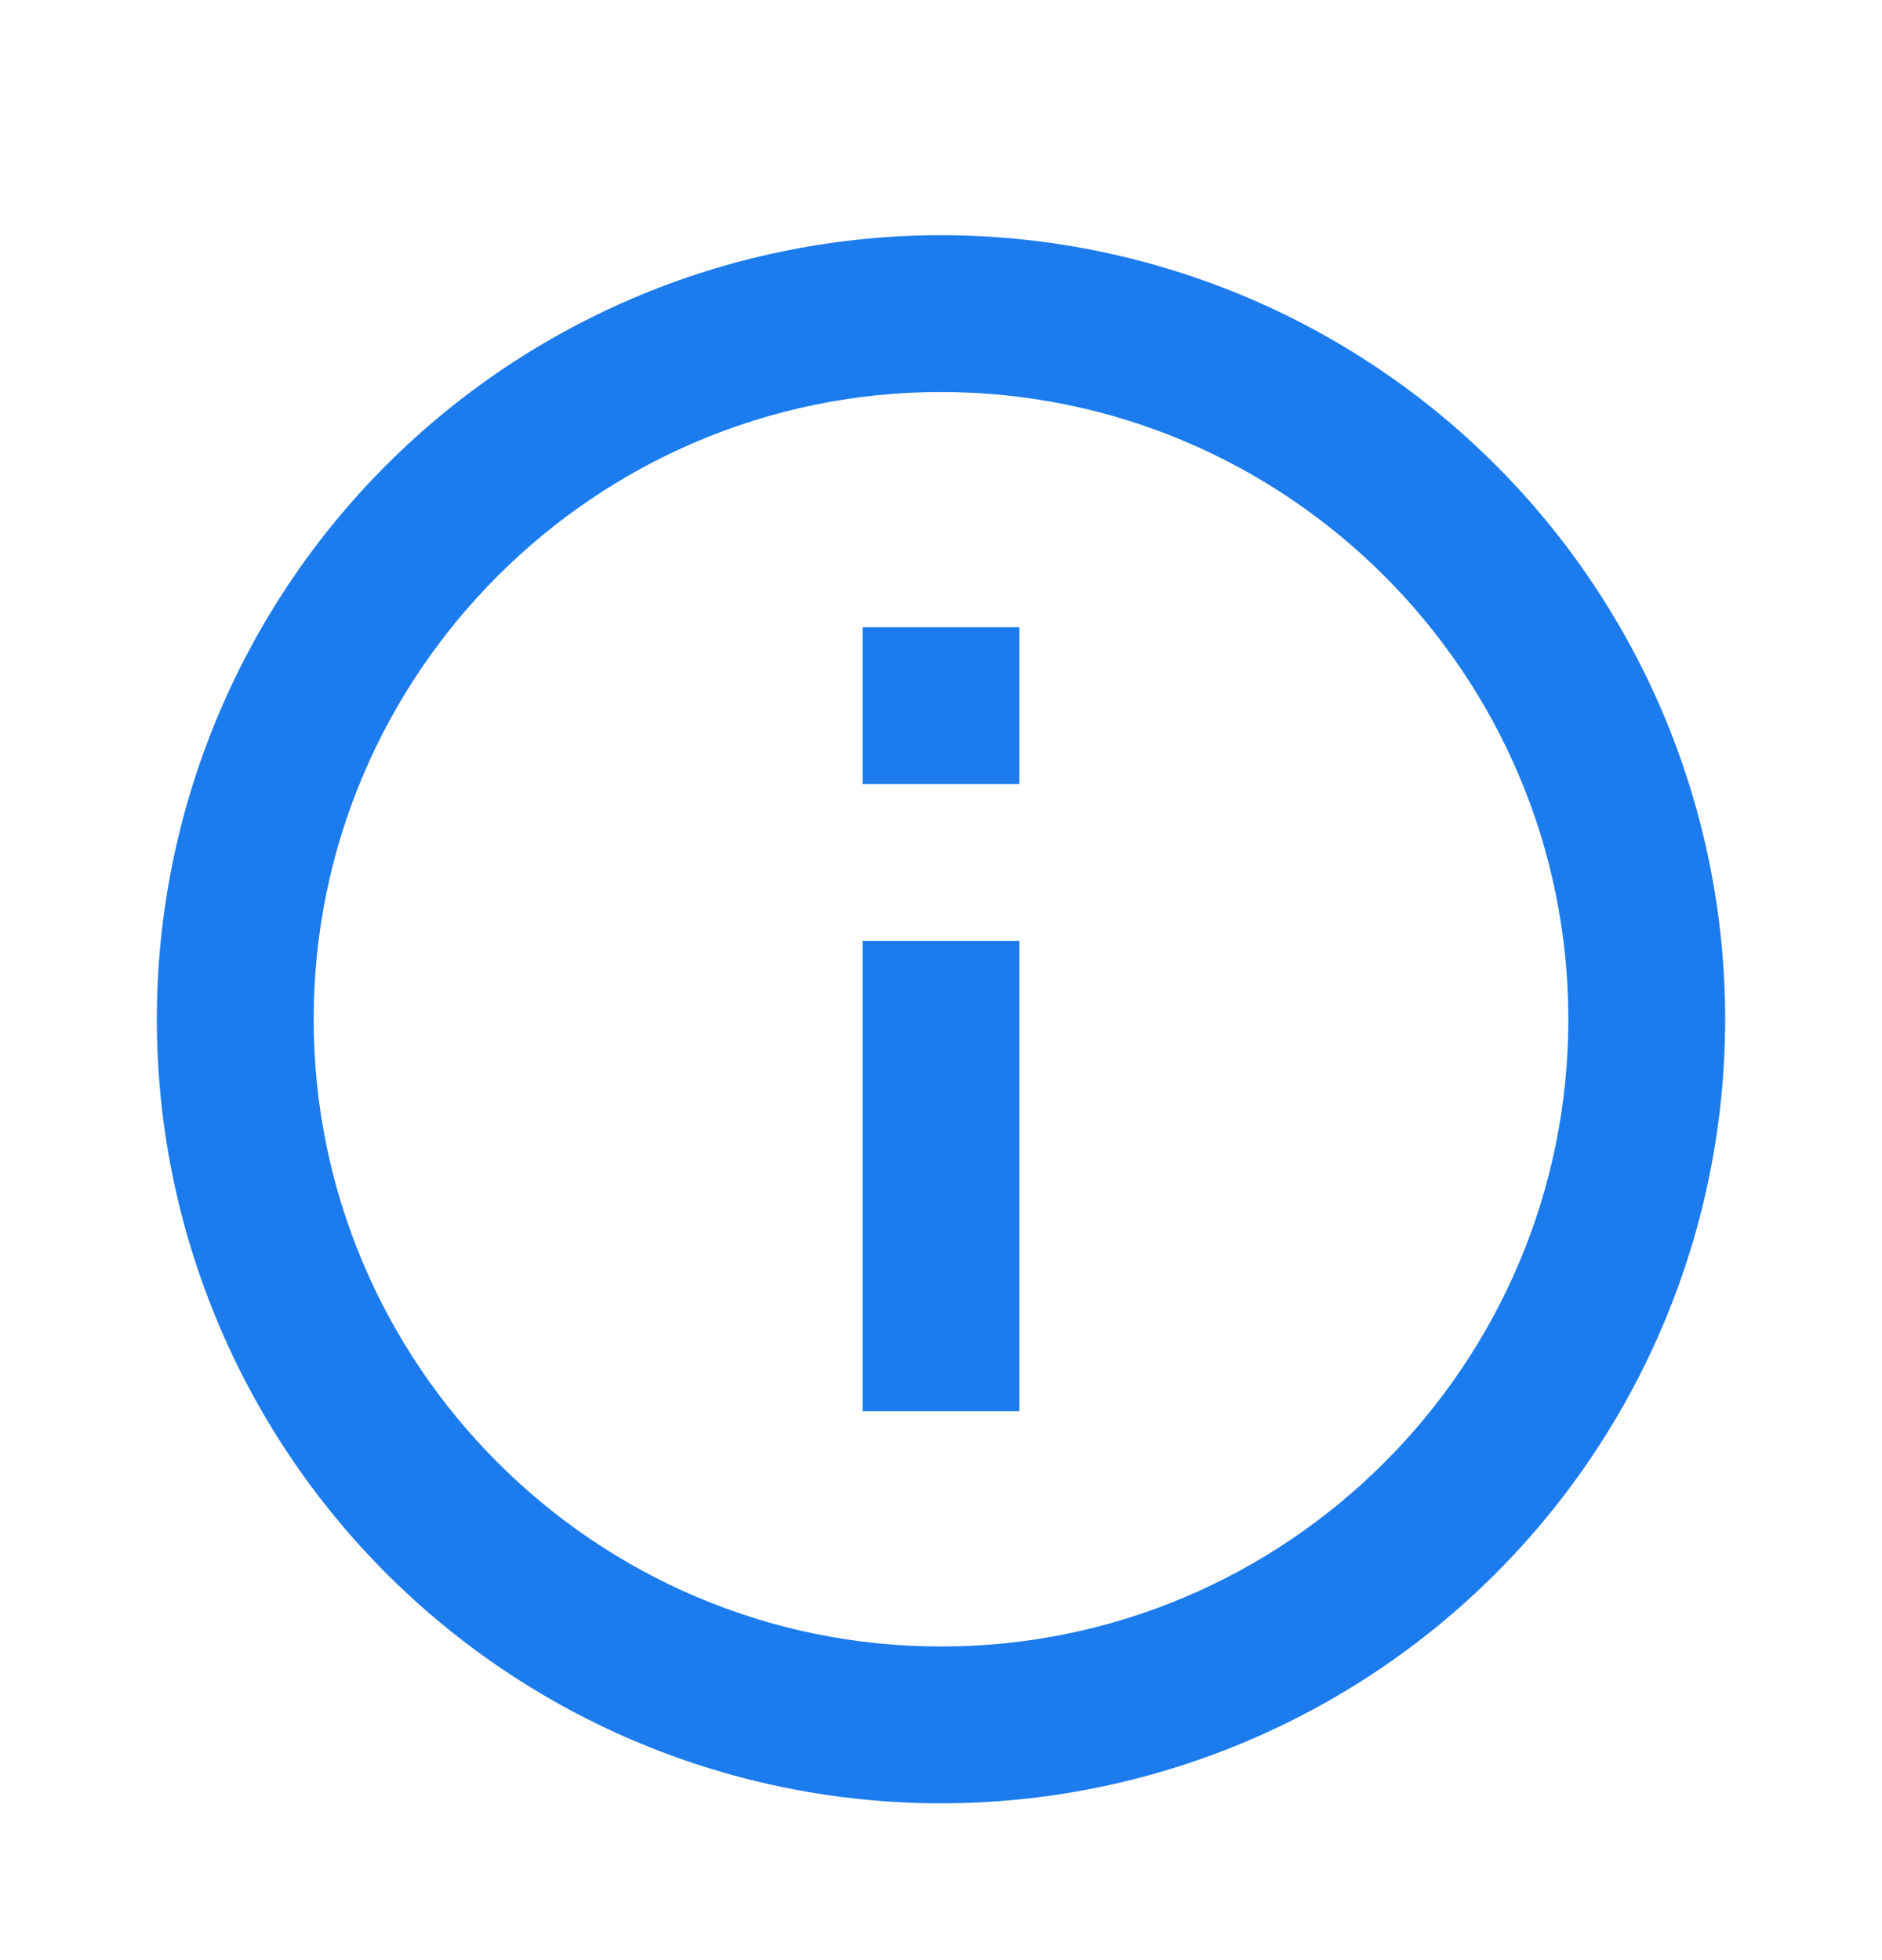 <svg width="24" height="25" viewBox="0 0 24 25" fill="none" xmlns="http://www.w3.org/2000/svg">
<path d="M11 10H13V8H11V10ZM12 21C7.59 21 4 17.41 4 13C4 8.59 7.59 5 12 5C16.41 5 20 8.59 20 13C20 17.41 16.41 21 12 21ZM12 3C10.687 3 9.386 3.259 8.173 3.761C6.96 4.264 5.858 5 4.929 5.929C3.054 7.804 2 10.348 2 13C2 15.652 3.054 18.196 4.929 20.071C5.858 21 6.96 21.736 8.173 22.239C9.386 22.741 10.687 23 12 23C14.652 23 17.196 21.946 19.071 20.071C20.946 18.196 22 15.652 22 13C22 11.687 21.741 10.386 21.239 9.173C20.736 7.96 20 6.858 19.071 5.929C18.142 5 17.04 4.264 15.827 3.761C14.614 3.259 13.313 3 12 3ZM11 18H13V12H11V18Z" fill="#1C7CED"/>
</svg>
